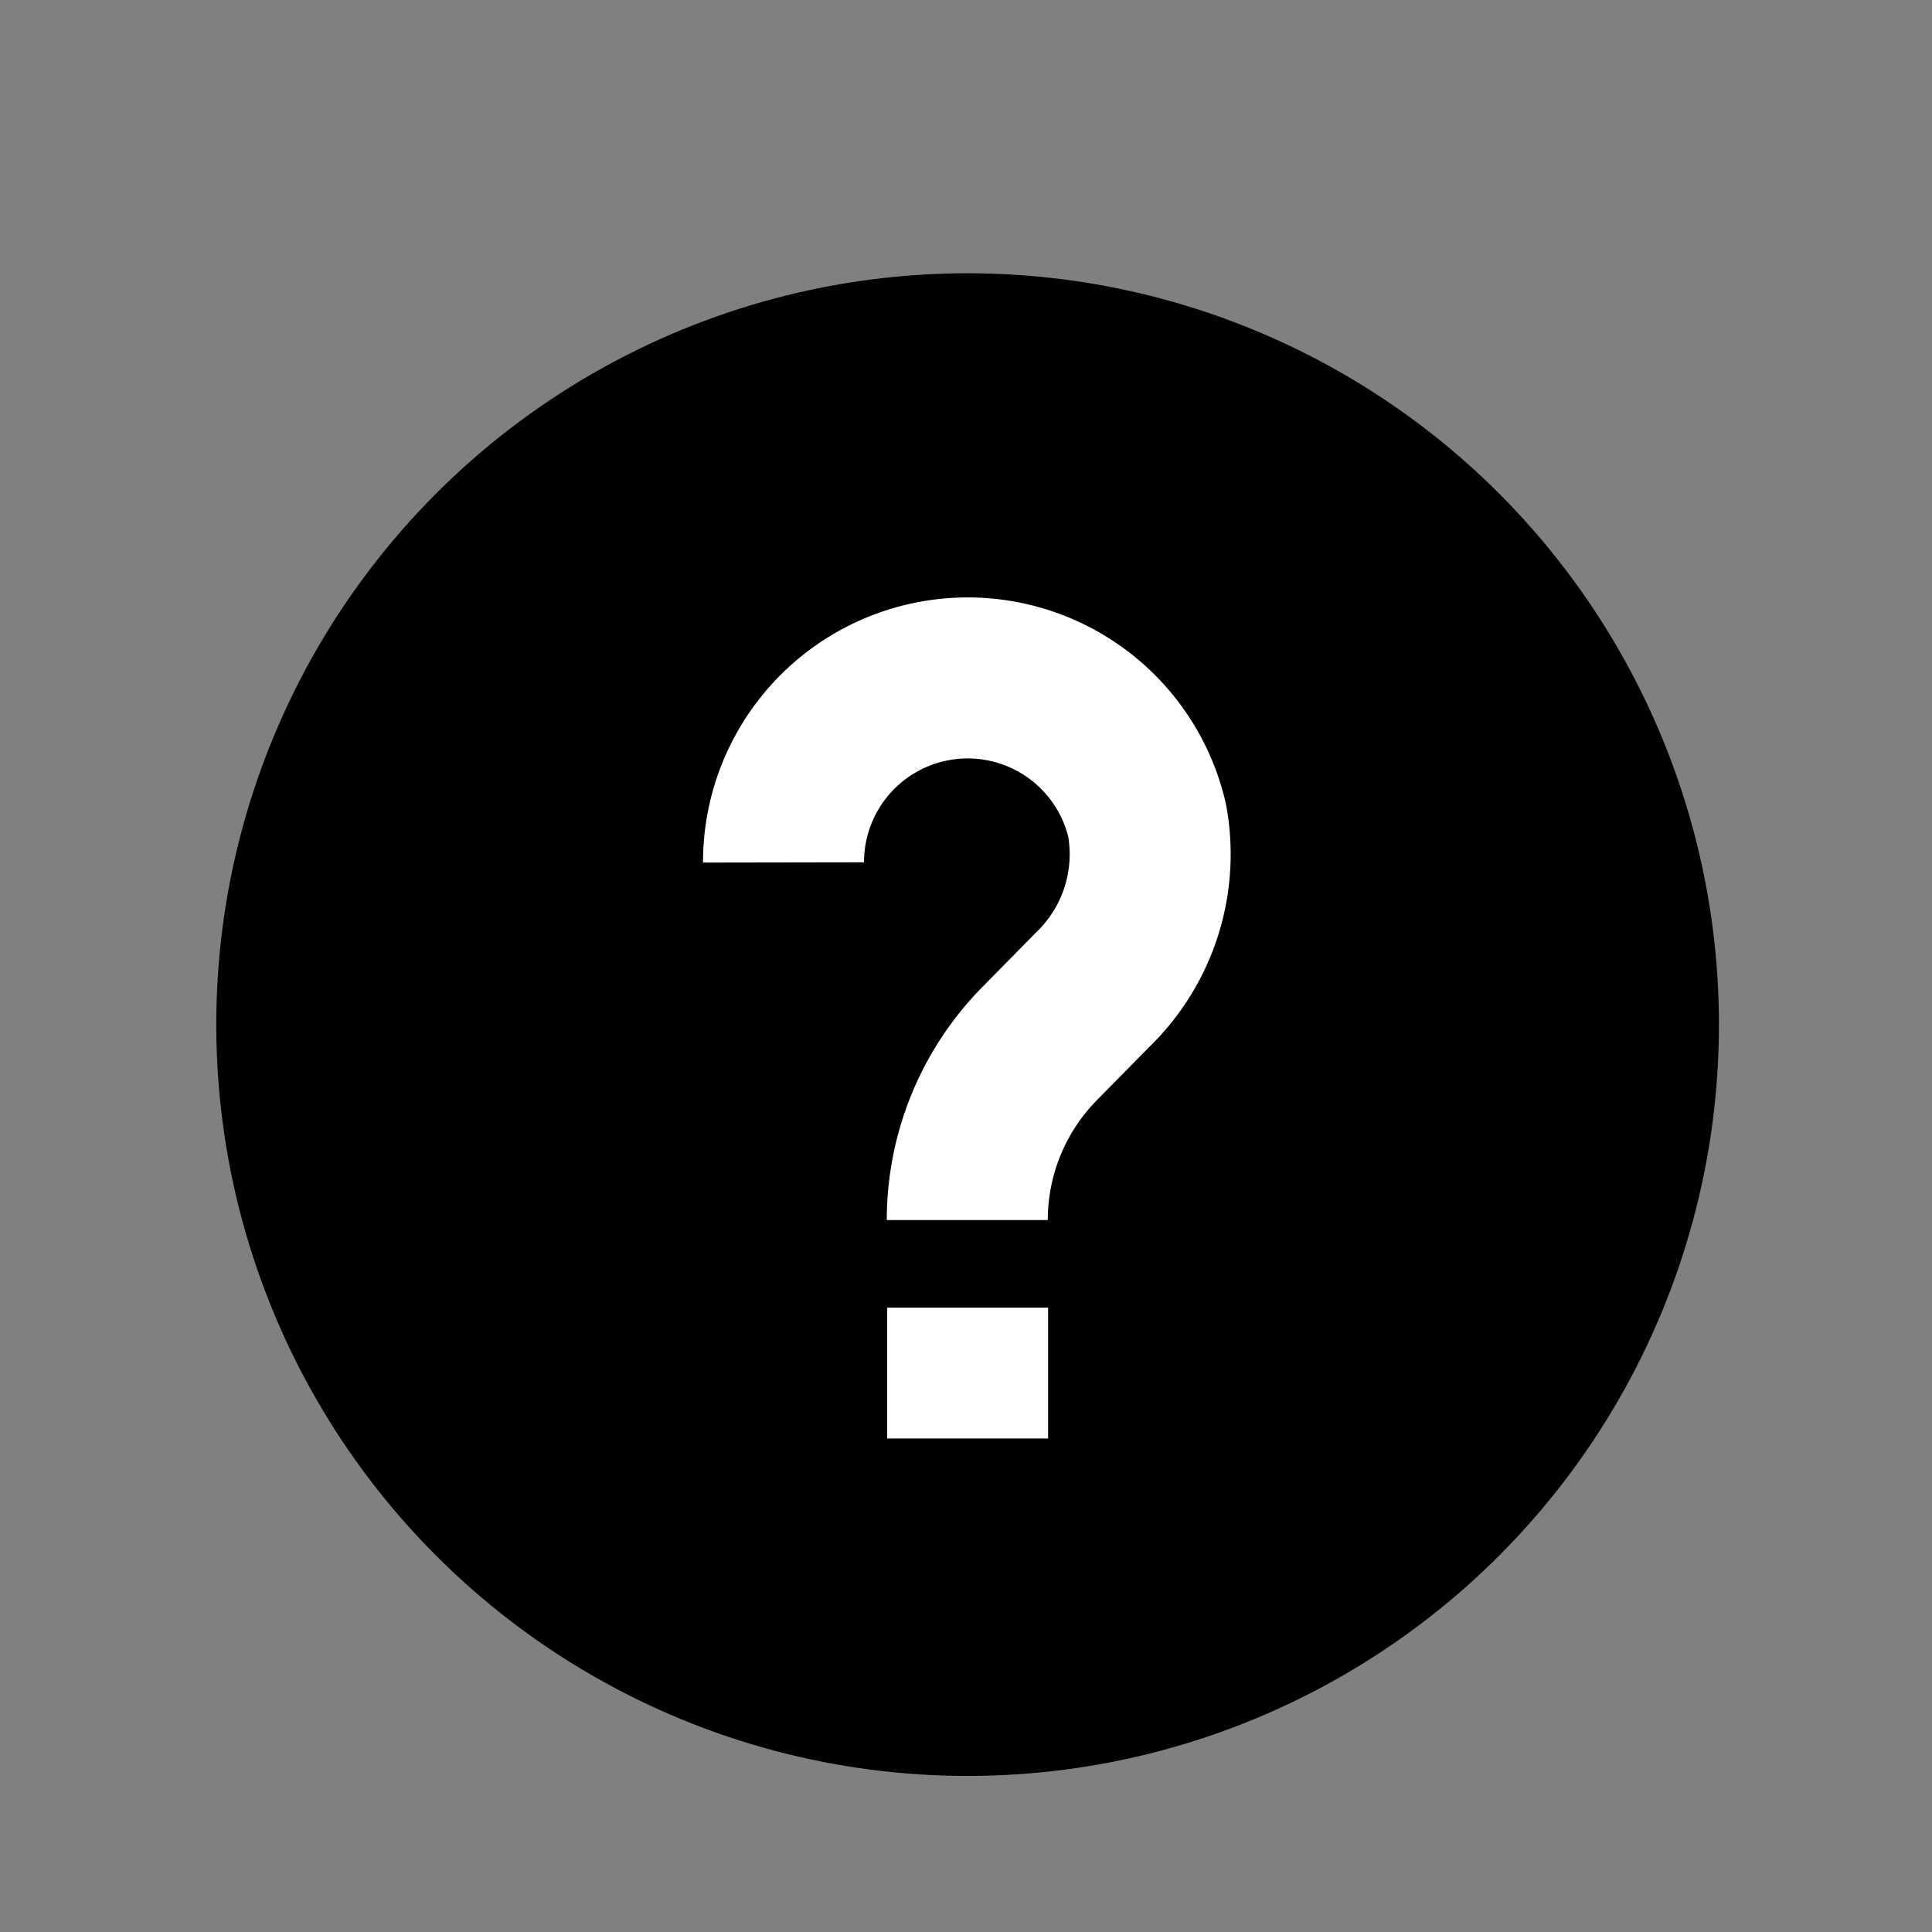 <svg id="461cce9e-f48d-4173-b4a9-dc10d10ca467" data-name="Layer 1" xmlns="http://www.w3.org/2000/svg" viewBox="0 0 18 18"><rect x="0" y="0" width="18" height="18" fill="#808080" stroke="none"/><title>question-circle</title><circle cx="9.015" cy="9.546" r="7"/><path d="M7.3,8.035a1.716,1.716,0,0,1,3.383-.41l.005.022a1.755,1.755,0,0,1-.507,1.573l-.5.508a2.342,2.342,0,0,0-.669,1.639" fill="none" stroke="#fff" stroke-miterlimit="10" stroke-width="1.5"/><line x1="9.015" y1="12.183" x2="9.015" y2="13.402" fill="none" stroke="#fff" stroke-miterlimit="10" stroke-width="1.5"/></svg>